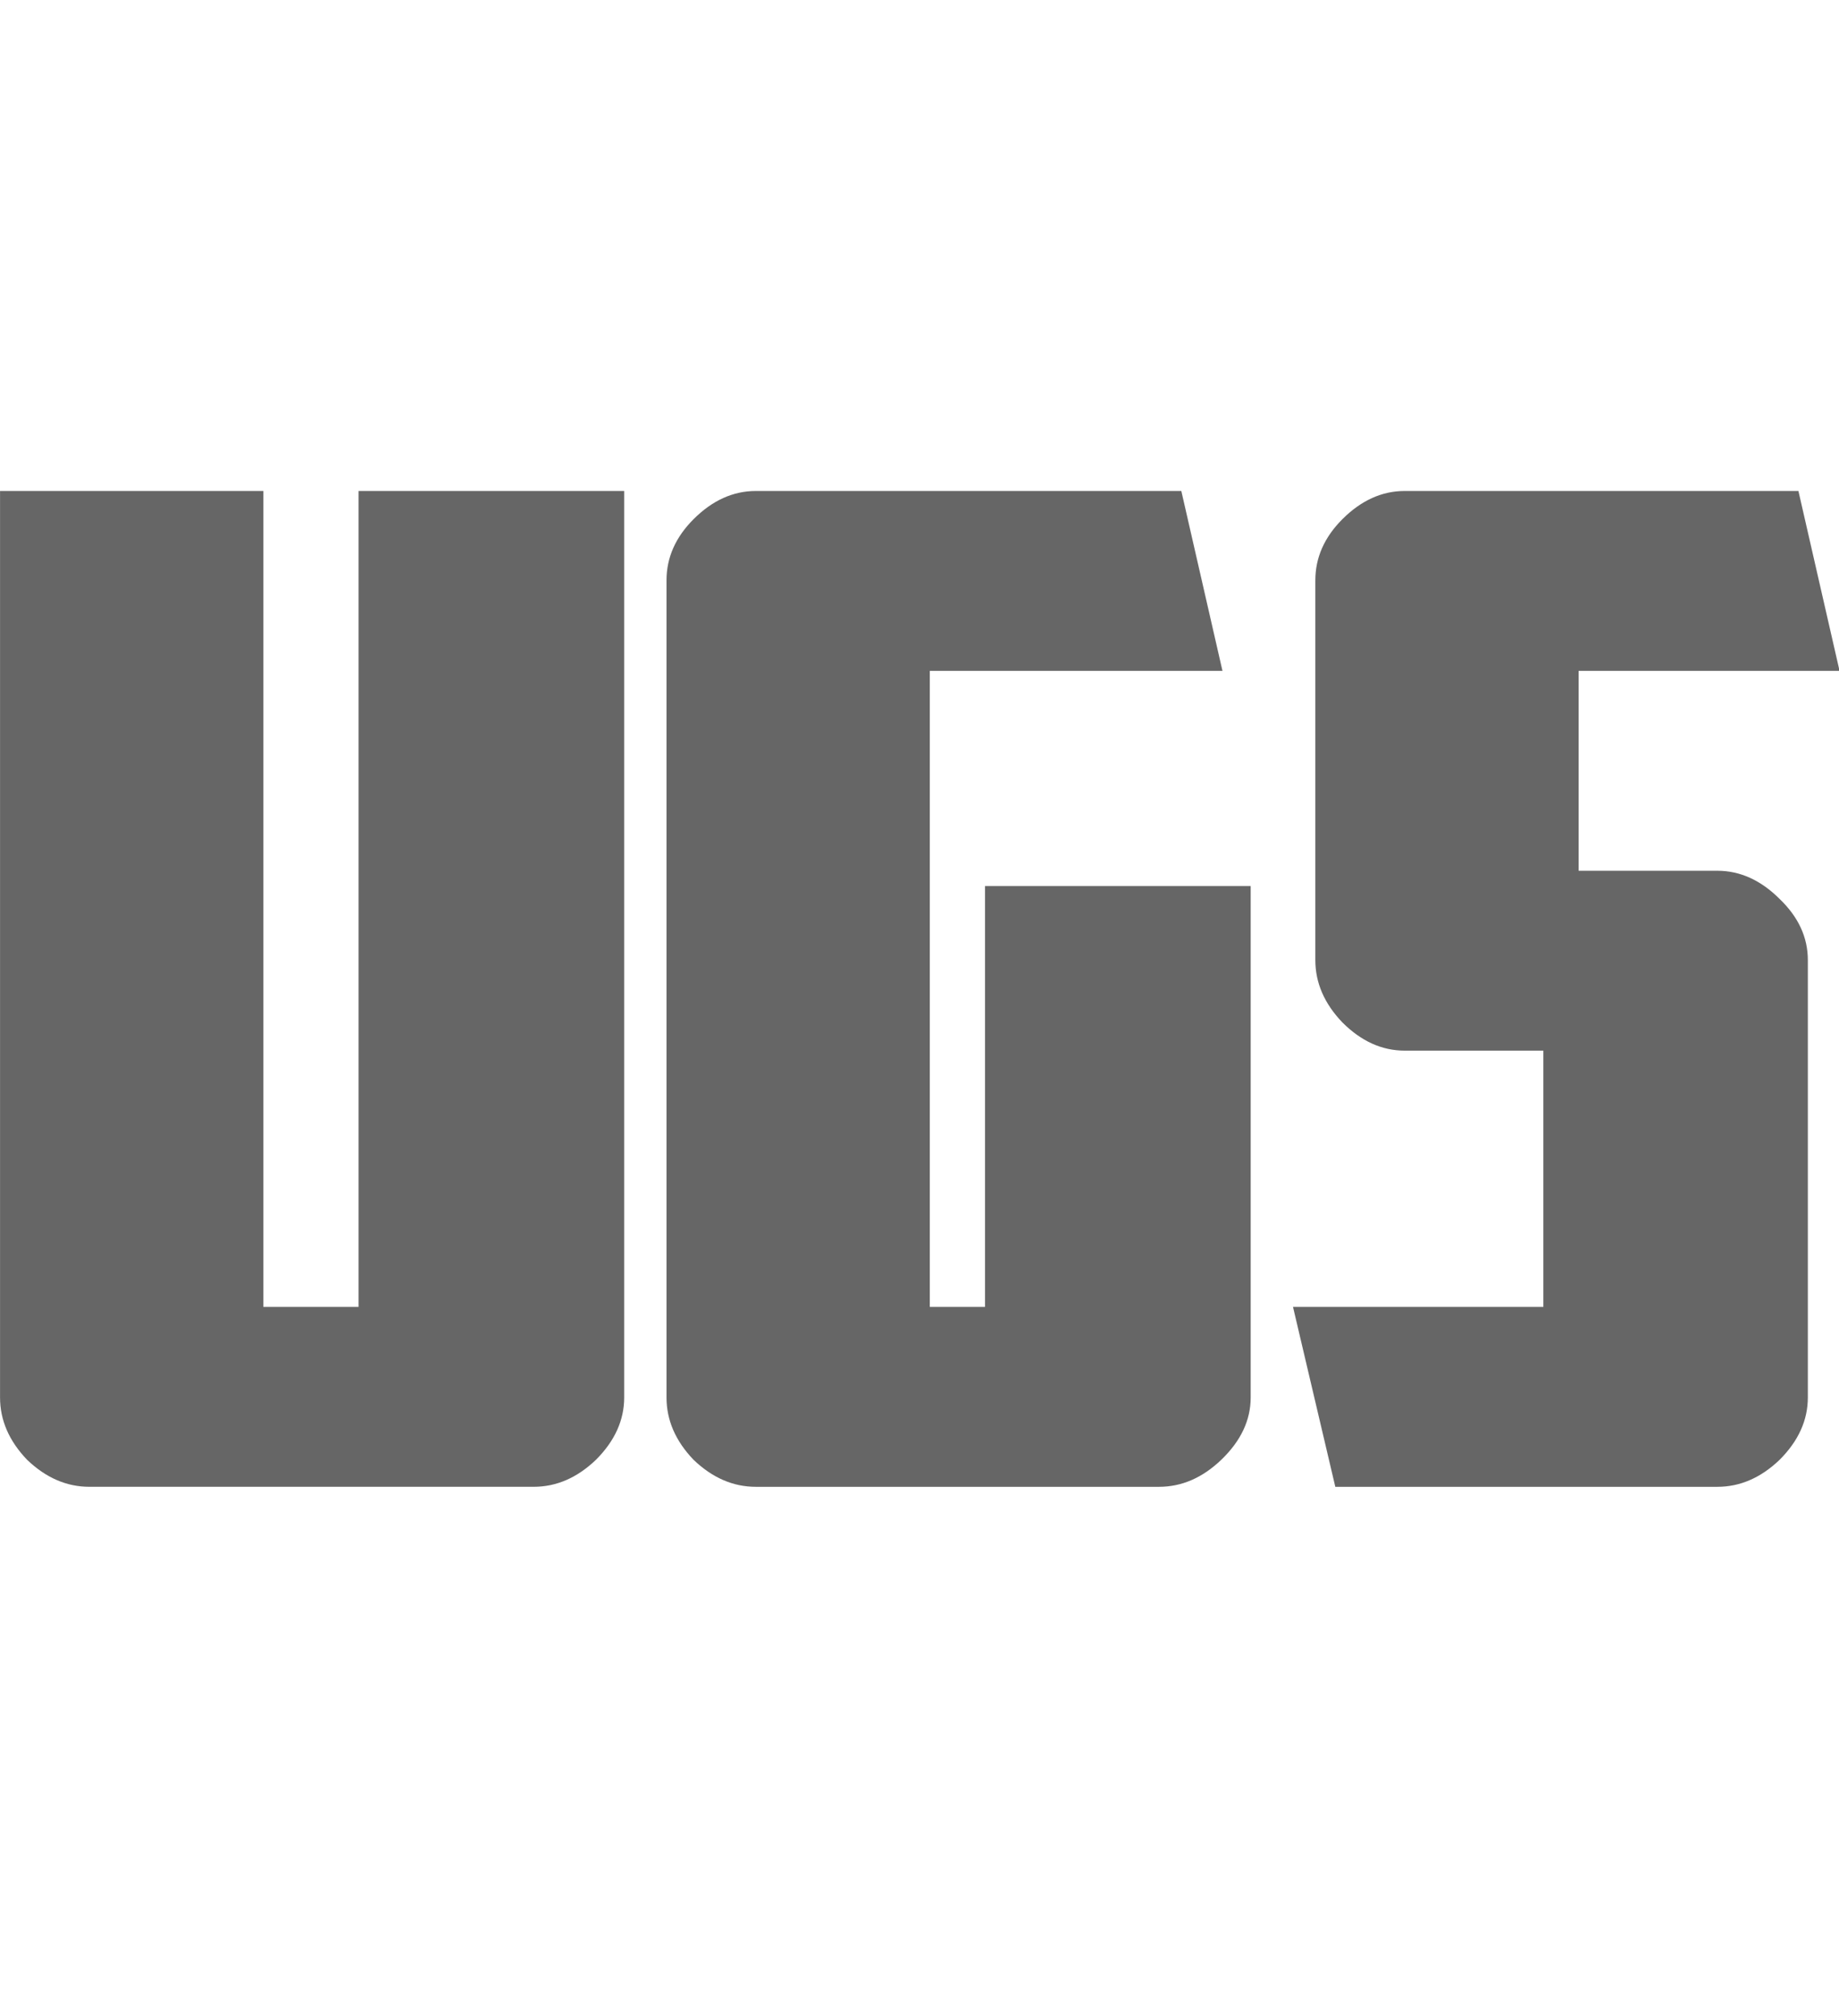<?xml version="1.0" encoding="UTF-8" standalone="no"?>
<svg
   viewBox="0 0 61.789 67.733"
   version="1.1"
   id="svg879"
   width="61.789"
   height="67.733"
   xmlns:xlink="http://www.w3.org/1999/xlink"
   xmlns="http://www.w3.org/2000/svg">
  <defs
     id="defs2">
    <linearGradient
       id="linearGradient5433">
      <stop
         style="stop-color:#000000;stop-opacity:0"
         offset="0"
         id="stop5435" />
      <stop
         style="stop-color:#000000;stop-opacity:0.264"
         offset="1"
         id="stop5437" />
    </linearGradient>
    <linearGradient
       id="linearGradient5289">
      <stop
         id="stop5291"
         offset="0"
         style="stop-color:#000000;stop-opacity:0" />
      <stop
         id="stop5293"
         offset="1"
         style="stop-color:#0d1a4b;stop-opacity:1" />
    </linearGradient>
    <linearGradient
       y2="201.949"
       x2="438.467"
       y1="160.608"
       x1="438.467"
       gradientUnits="userSpaceOnUse"
       id="linearGradient5417"
       xlink:href="#linearGradient5289" />
    <linearGradient
       id="linearGradient3847">
      <stop
         id="stop3849"
         offset="0"
         style="stop-color:#c80020;stop-opacity:1;" />
      <stop
         id="stop3851"
         offset="1"
         style="stop-color:#a0001a;stop-opacity:1;" />
    </linearGradient>
    <linearGradient
       id="linearGradient3806">
      <stop
         style="stop-color:#c30020;stop-opacity:1;"
         offset="0"
         id="stop3808" />
      <stop
         style="stop-color:#820015;stop-opacity:1;"
         offset="1"
         id="stop3810" />
    </linearGradient>
    <linearGradient
       id="linearGradient3791">
      <stop
         style="stop-color:#f8e7a0;stop-opacity:1;"
         offset="0"
         id="stop3797" />
      <stop
         id="stop3815"
         offset="0.642"
         style="stop-color:#da772a;stop-opacity:1;" />
      <stop
         style="stop-color:#c72525;stop-opacity:1;"
         offset="1"
         id="stop3795" />
    </linearGradient>
    <linearGradient
       id="linearGradient3679">
      <stop
         style="stop-color:#f4cf2e;stop-opacity:1;"
         offset="0"
         id="stop3681" />
      <stop
         id="stop3689"
         offset="1"
         style="stop-color:#c72525;stop-opacity:1;" />
    </linearGradient>
    <radialGradient
       xlink:href="#linearGradient3791"
       id="radialGradient3809"
       cx="478.917"
       cy="102.308"
       fx="478.917"
       fy="102.308"
       r="80.353"
       gradientTransform="matrix(1.415,0.625,-0.393,0.89,-419.252,-240.14)"
       gradientUnits="userSpaceOnUse" />
    <radialGradient
       xlink:href="#linearGradient3791"
       id="radialGradient2215"
       gradientUnits="userSpaceOnUse"
       gradientTransform="matrix(1.415,0.625,-0.393,0.89,-418.705,-50.944)"
       cx="435.547"
       cy="93.596"
       fx="435.547"
       fy="93.596"
       r="80.353" />
    <radialGradient
       xlink:href="#linearGradient3791"
       id="radialGradient3136"
       cx="421.505"
       cy="377.437"
       fx="421.505"
       fy="377.437"
       r="53.47"
       gradientTransform="matrix(1.355,1.068,-1.111,1.41,24.591,-505.835)"
       gradientUnits="userSpaceOnUse" />
    <radialGradient
       xlink:href="#linearGradient3791"
       id="radialGradient3809-2"
       cx="478.917"
       cy="102.308"
       fx="478.917"
       fy="102.308"
       r="80.353"
       gradientTransform="matrix(1.415,0.625,-0.393,0.89,-419.252,-240.14)"
       gradientUnits="userSpaceOnUse" />
    <radialGradient
       xlink:href="#linearGradient3791"
       id="radialGradient2215-6"
       gradientUnits="userSpaceOnUse"
       gradientTransform="matrix(1.415,0.625,-0.393,0.89,-418.705,-50.944)"
       cx="435.547"
       cy="93.596"
       fx="435.547"
       fy="93.596"
       r="80.353" />
    <radialGradient
       xlink:href="#linearGradient3791"
       id="radialGradient3136-2"
       cx="421.505"
       cy="377.437"
       fx="421.505"
       fy="377.437"
       r="53.47"
       gradientTransform="matrix(1.355,1.068,-1.111,1.41,24.591,-505.835)"
       gradientUnits="userSpaceOnUse" />
    <linearGradient
       xlink:href="#linearGradient5433"
       id="linearGradient8255"
       gradientUnits="userSpaceOnUse"
       x1="388.223"
       y1="164.095"
       x2="387.918"
       y2="188.957" />
    <linearGradient
       xlink:href="#linearGradient5181"
       id="linearGradient5993"
       gradientUnits="userSpaceOnUse"
       x1="371.292"
       y1="209.955"
       x2="374.148"
       y2="210.966"
       gradientTransform="matrix(1.628,0,0,1.628,-502.564,-307.345)" />
    <linearGradient
       id="linearGradient5181">
      <stop
         style="stop-color:#e18100;stop-opacity:1;"
         offset="0"
         id="stop5221" />
      <stop
         style="stop-color:#ff970b;stop-opacity:1"
         offset="1"
         id="stop5223" />
    </linearGradient>
    <radialGradient
       xlink:href="#linearGradient5203"
       id="radialGradient5995"
       gradientUnits="userSpaceOnUse"
       gradientTransform="matrix(-8.481,-0.081,0.121,-12.612,3266.417,3076.512)"
       cx="376.912"
       cy="238.368"
       fx="376.912"
       fy="238.368"
       r="3.178" />
    <linearGradient
       id="linearGradient5203">
      <stop
         style="stop-color:#ffcf8d;stop-opacity:1"
         offset="0"
         id="stop5205" />
      <stop
         style="stop-color:#ff970b;stop-opacity:1"
         offset="1"
         id="stop5207" />
    </linearGradient>
    <linearGradient
       xlink:href="#linearGradient5235"
       id="linearGradient5997"
       gradientUnits="userSpaceOnUse"
       x1="375.663"
       y1="239.816"
       x2="381.964"
       y2="239.816"
       gradientTransform="matrix(1.628,0,0,1.628,-502.564,-307.361)" />
    <linearGradient
       id="linearGradient5235">
      <stop
         id="stop5237"
         offset="0"
         style="stop-color:#ff970b;stop-opacity:1;" />
      <stop
         id="stop5239"
         offset="1"
         style="stop-color:#b66900;stop-opacity:1" />
    </linearGradient>
  </defs>
  <g
     id="layer13"
     style="display:inline;fill:#666666"
     transform="matrix(0.584,0,0,0.584,-3.707,-0.461)">
    <g
       aria-label="UGS"
       id="text8344"
       style="font-size:16.229px;line-height:0%;font-family:GreatLakesNF;-inkscape-font-specification:'GreatLakesNF, Normal';letter-spacing:0px;word-spacing:0px;display:inline;fill:#666666;fill-rule:evenodd;stroke-width:1.351"
       transform="translate(0,0.453)">
      <path
         d="m 42.259,80.718 q 0,1.961 -1.623,3.584 -1.623,1.555 -3.584,1.555 H 11.489 q -1.961,0 -3.584,-1.555 Q 6.35,82.679 6.35,80.718 V 28.579 H 21.498 v 46.932 h 5.478 V 28.579 h 15.283 z"
         style="font-size:67.625px;line-height:100%;fill:#666666"
         id="path4663" />
      <path
         d="m 78.303,80.718 q 0,1.961 -1.691,3.584 Q 74.99,85.858 73.028,85.858 H 49.833 q -1.961,0 -3.584,-1.555 -1.555,-1.623 -1.555,-3.584 V 33.718 q 0,-1.961 1.555,-3.517 1.623,-1.623 3.584,-1.623 h 24.48 l 2.367,10.347 h -16.839 v 36.585 h 3.178 V 51.301 H 78.303 Z"
         style="font-size:67.625px;line-height:100%;fill:#666666"
         id="path4665" />
      <path
         d="M 112.183,38.926 H 97.171 v 11.496 h 7.98 q 1.961,0 3.584,1.623 1.623,1.555 1.623,3.517 v 25.157 q 0,1.961 -1.623,3.584 -1.623,1.555 -3.584,1.555 H 83.172 L 80.738,75.511 H 95.142 V 60.769 h -7.98 q -1.961,0 -3.584,-1.623 -1.555,-1.623 -1.555,-3.584 V 33.718 q 0,-1.961 1.555,-3.517 1.623,-1.623 3.584,-1.623 h 22.654 z"
         style="font-size:67.625px;line-height:100%;fill:#666666"
         id="path4667" />
    </g>
  </g>
</svg>
